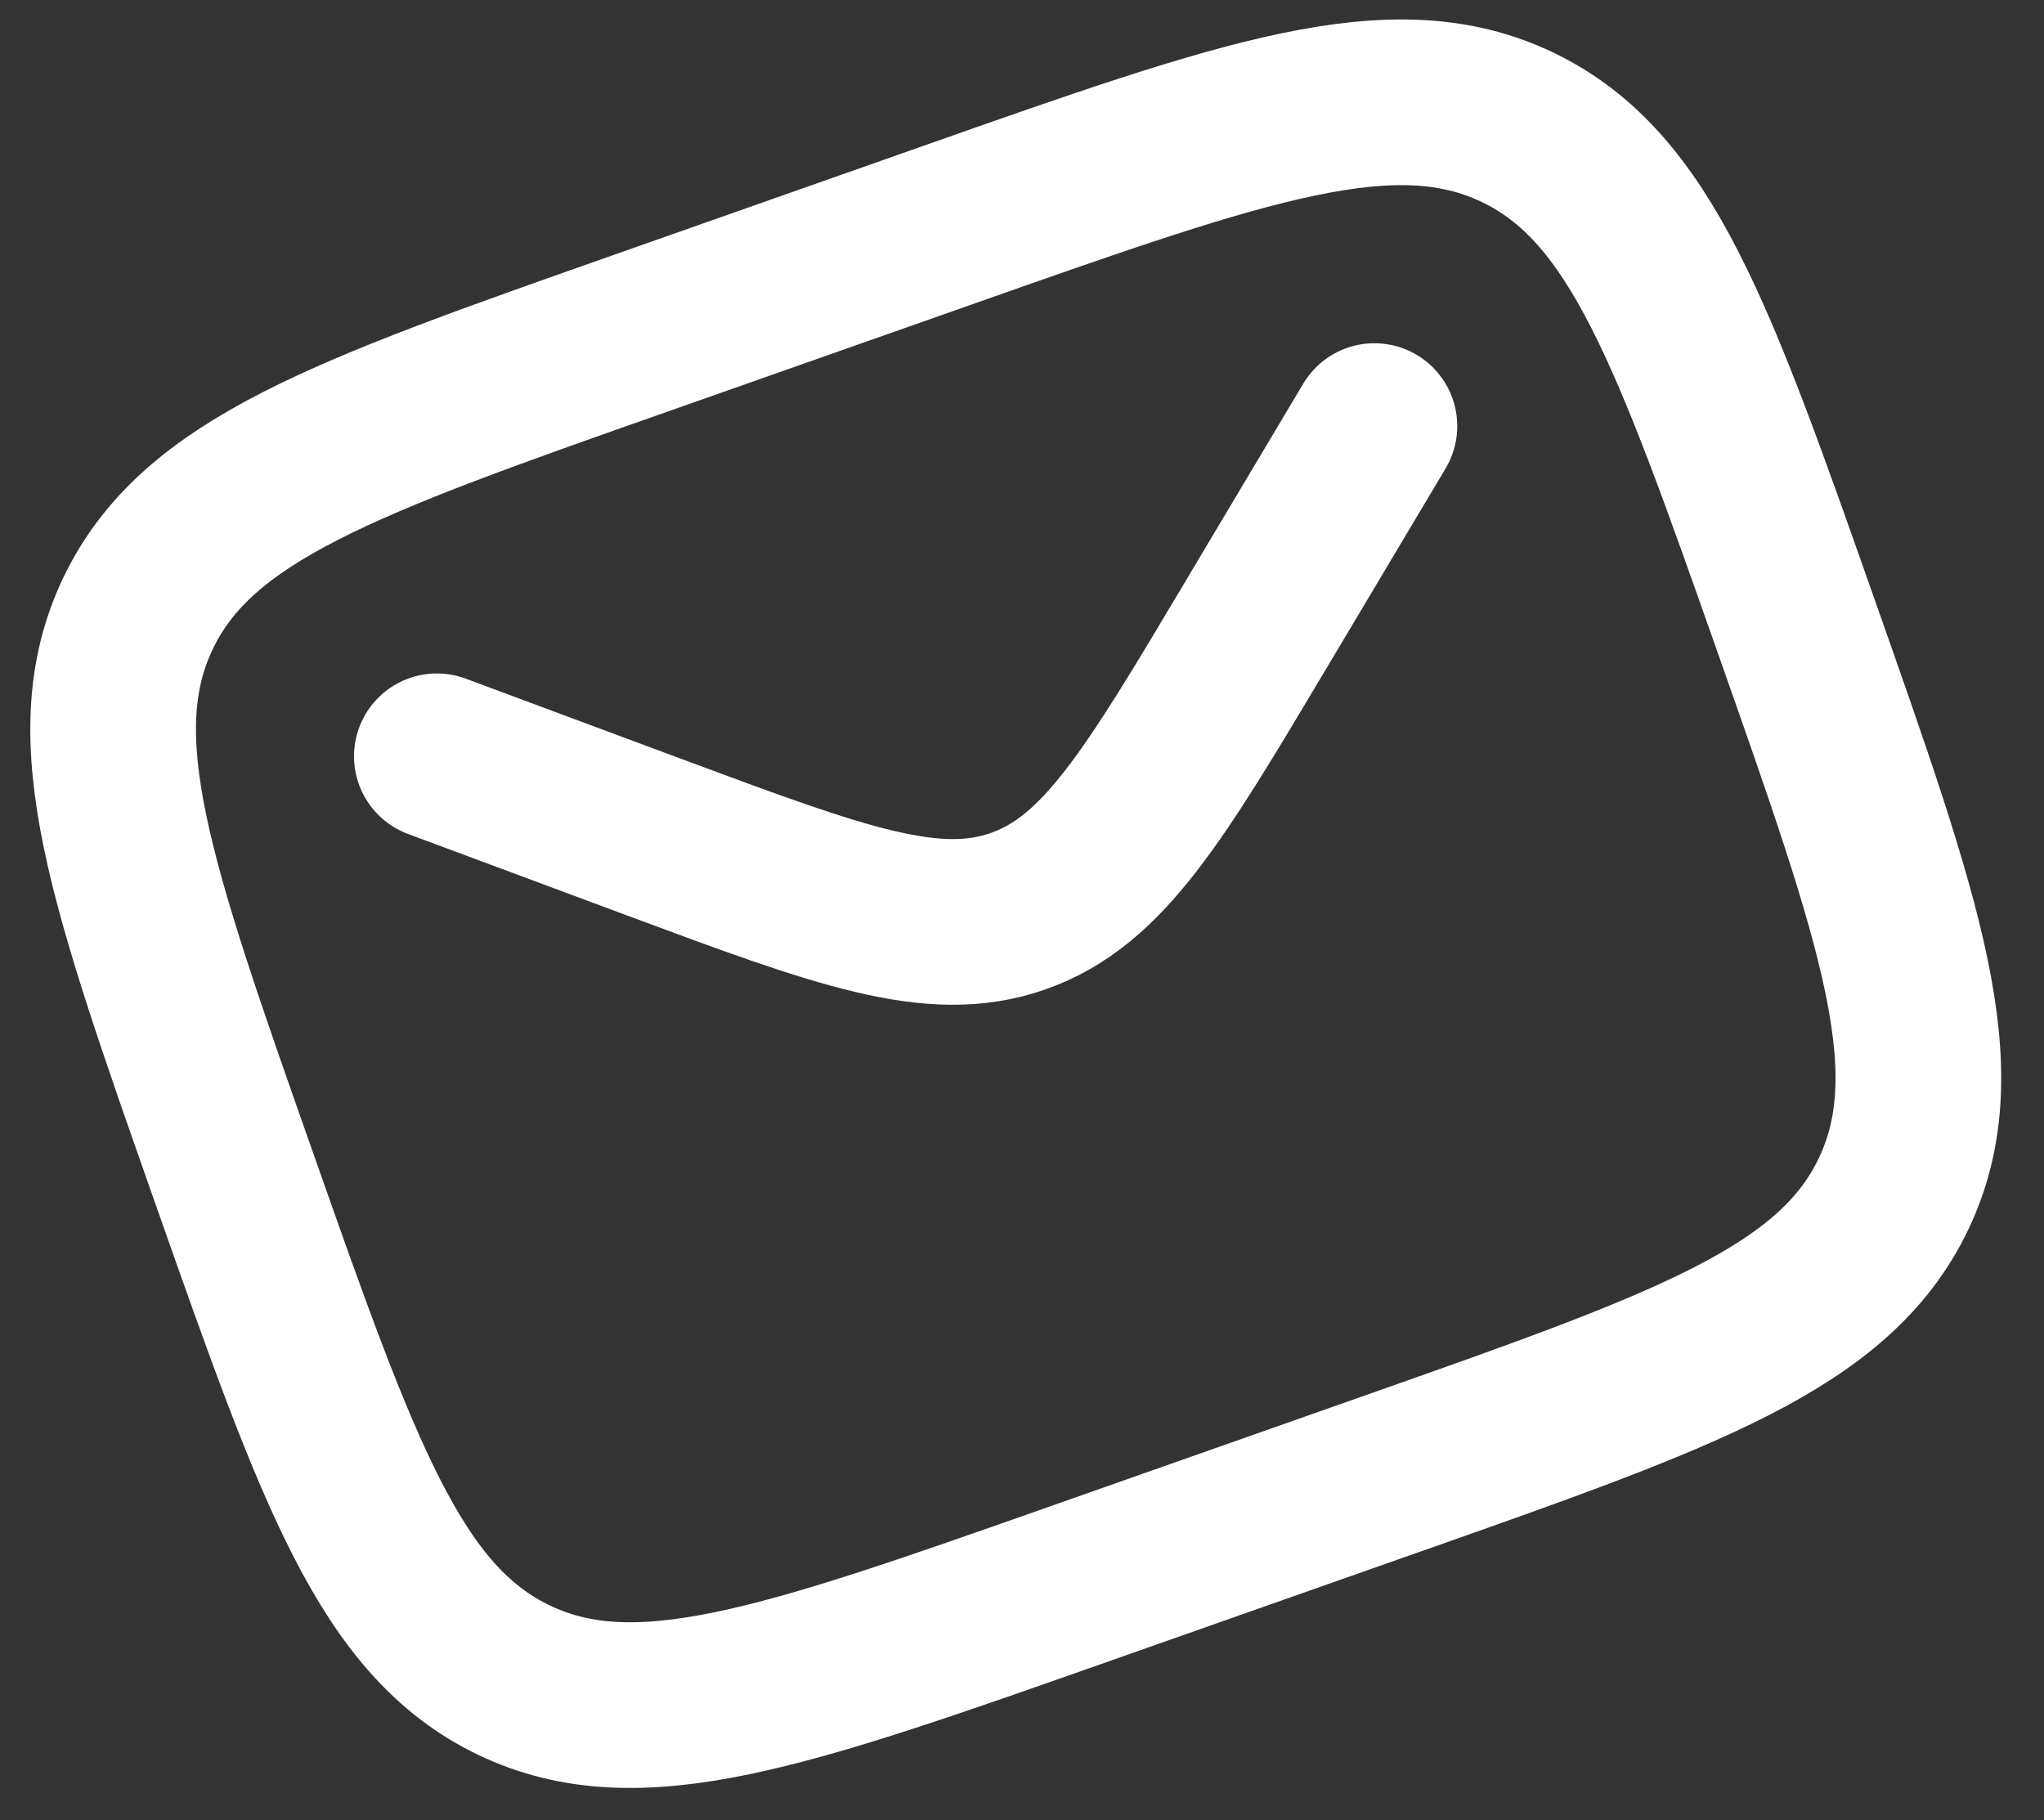 <svg width="73" height="65" viewBox="0 0 73 65" fill="none" xmlns="http://www.w3.org/2000/svg">
<rect x="0" y="0" width="73" height="65" fill="#333333" stroke="none"/>
<path d="M8.373 42.102C4.668 31.58 2.814 26.317 4.934 21.898C7.053 17.479 12.312 15.623 22.834 11.918L33.996 7.987C44.518 4.281 49.781 2.428 54.2 4.547C58.619 6.667 60.474 11.926 64.18 22.448C67.886 32.97 69.739 38.233 67.62 42.652C65.5 47.071 60.242 48.927 49.719 52.632L38.558 56.563C28.035 60.269 22.773 62.122 18.354 60.003C13.934 57.883 12.079 52.624 8.373 42.102Z" stroke="white" stroke-width="5.917"/>
<path d="M15.602 27.01L23.395 29.911C30.024 32.375 33.337 33.607 36.368 32.54C39.398 31.473 41.211 28.435 44.829 22.359L49.086 15.217" stroke="white" stroke-width="5.917" stroke-linecap="round"/>
</svg>
